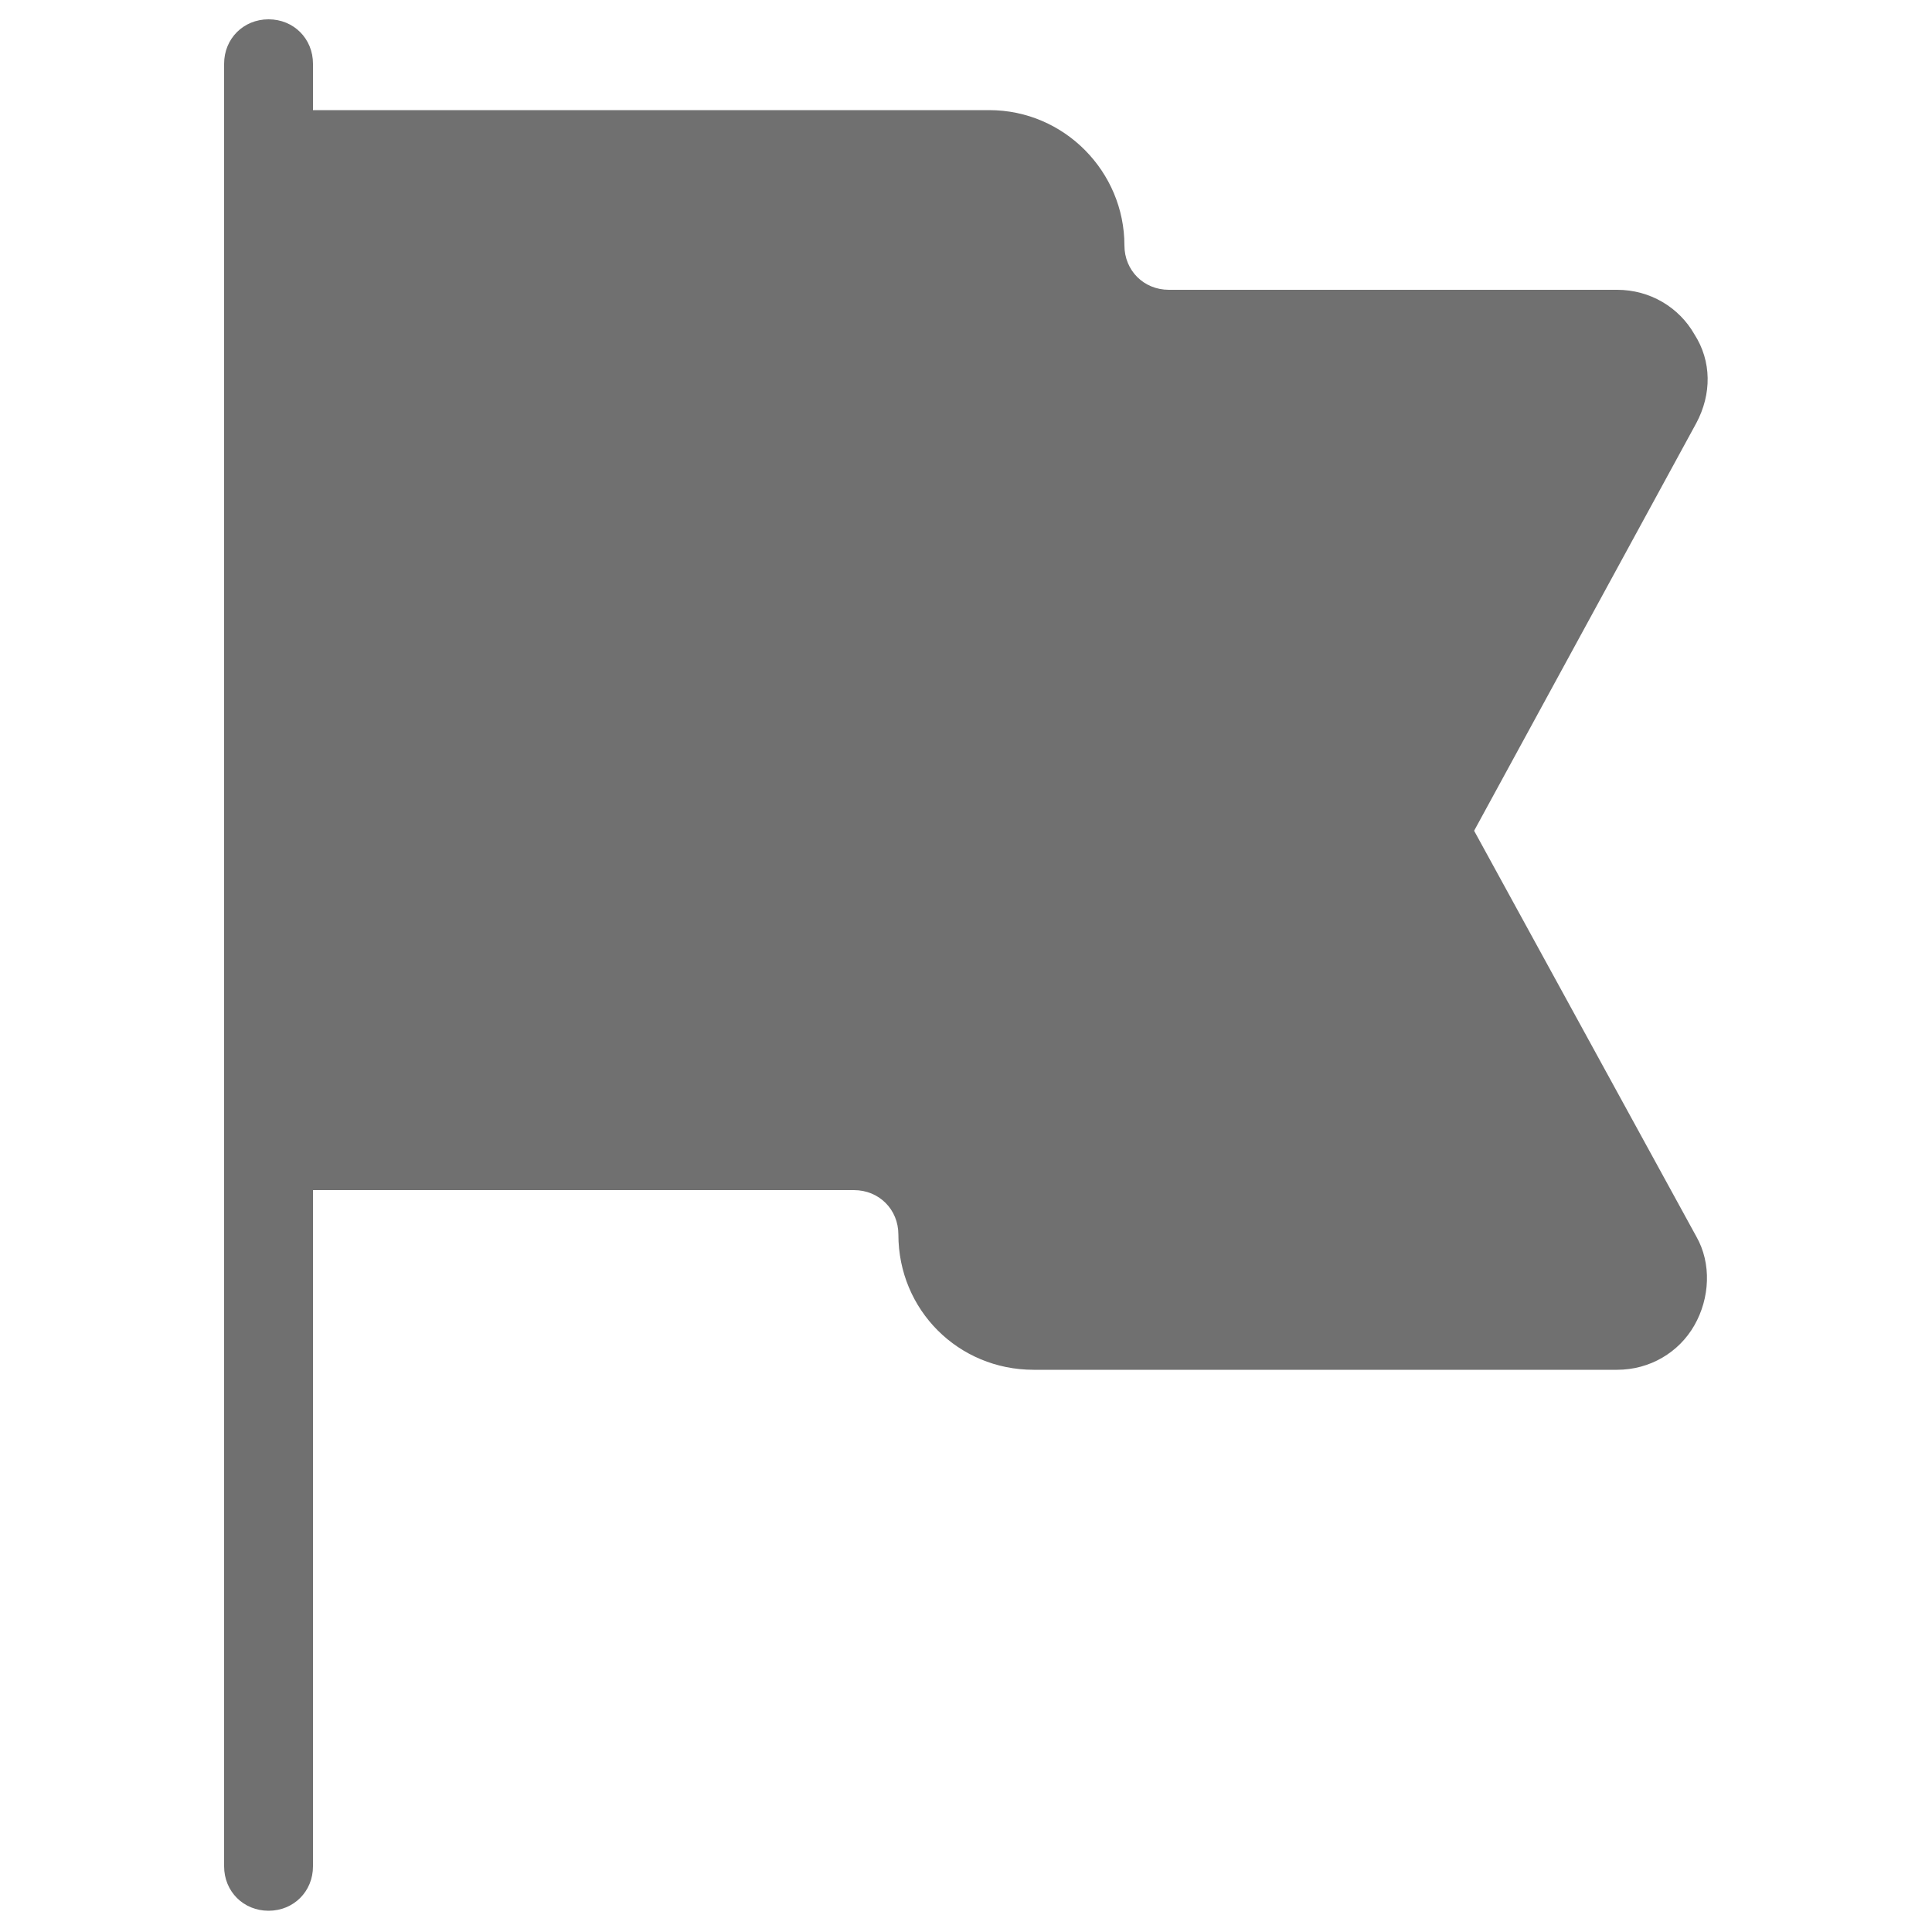 <svg height='100px' width='100px'  fill="#707070" xmlns:sketch="http://www.bohemiancoding.com/sketch/ns" xmlns="http://www.w3.org/2000/svg" xmlns:xlink="http://www.w3.org/1999/xlink" version="1.1" x="0px" y="0px" viewBox="0 0 100 100" style="enable-background:new 0 0 100 100;" xml:space="preserve"><title>ic_priority_f</title><desc>Created with Sketch.</desc><g sketch:type="MSPage"><g transform="translate(-13, -9)" sketch:type="MSArtboardGroup"><path sketch:type="MSShapeGroup" d="M89.3,52l11.5-21.1c0.8-1.5,0.8-3.2-0.1-4.6c-0.8-1.4-2.3-2.3-4-2.3H73.5    c-1.3,0-2.3-1-2.3-2.3c0-3.8-3.1-7-7-7h-35v-2.4c0-1.3-1-2.3-2.3-2.3s-2.3,1-2.3,2.3v93.3c0,1.3,1,2.3,2.3,2.3s2.3-1,2.3-2.3v-35    h28c1.3,0,2.3,1,2.3,2.3c0,3.9,3.1,7,7,7h30.2c1.7,0,3.2-0.9,4-2.3c0.8-1.4,0.9-3.2,0.1-4.6L89.3,52"></path></g></g></svg>